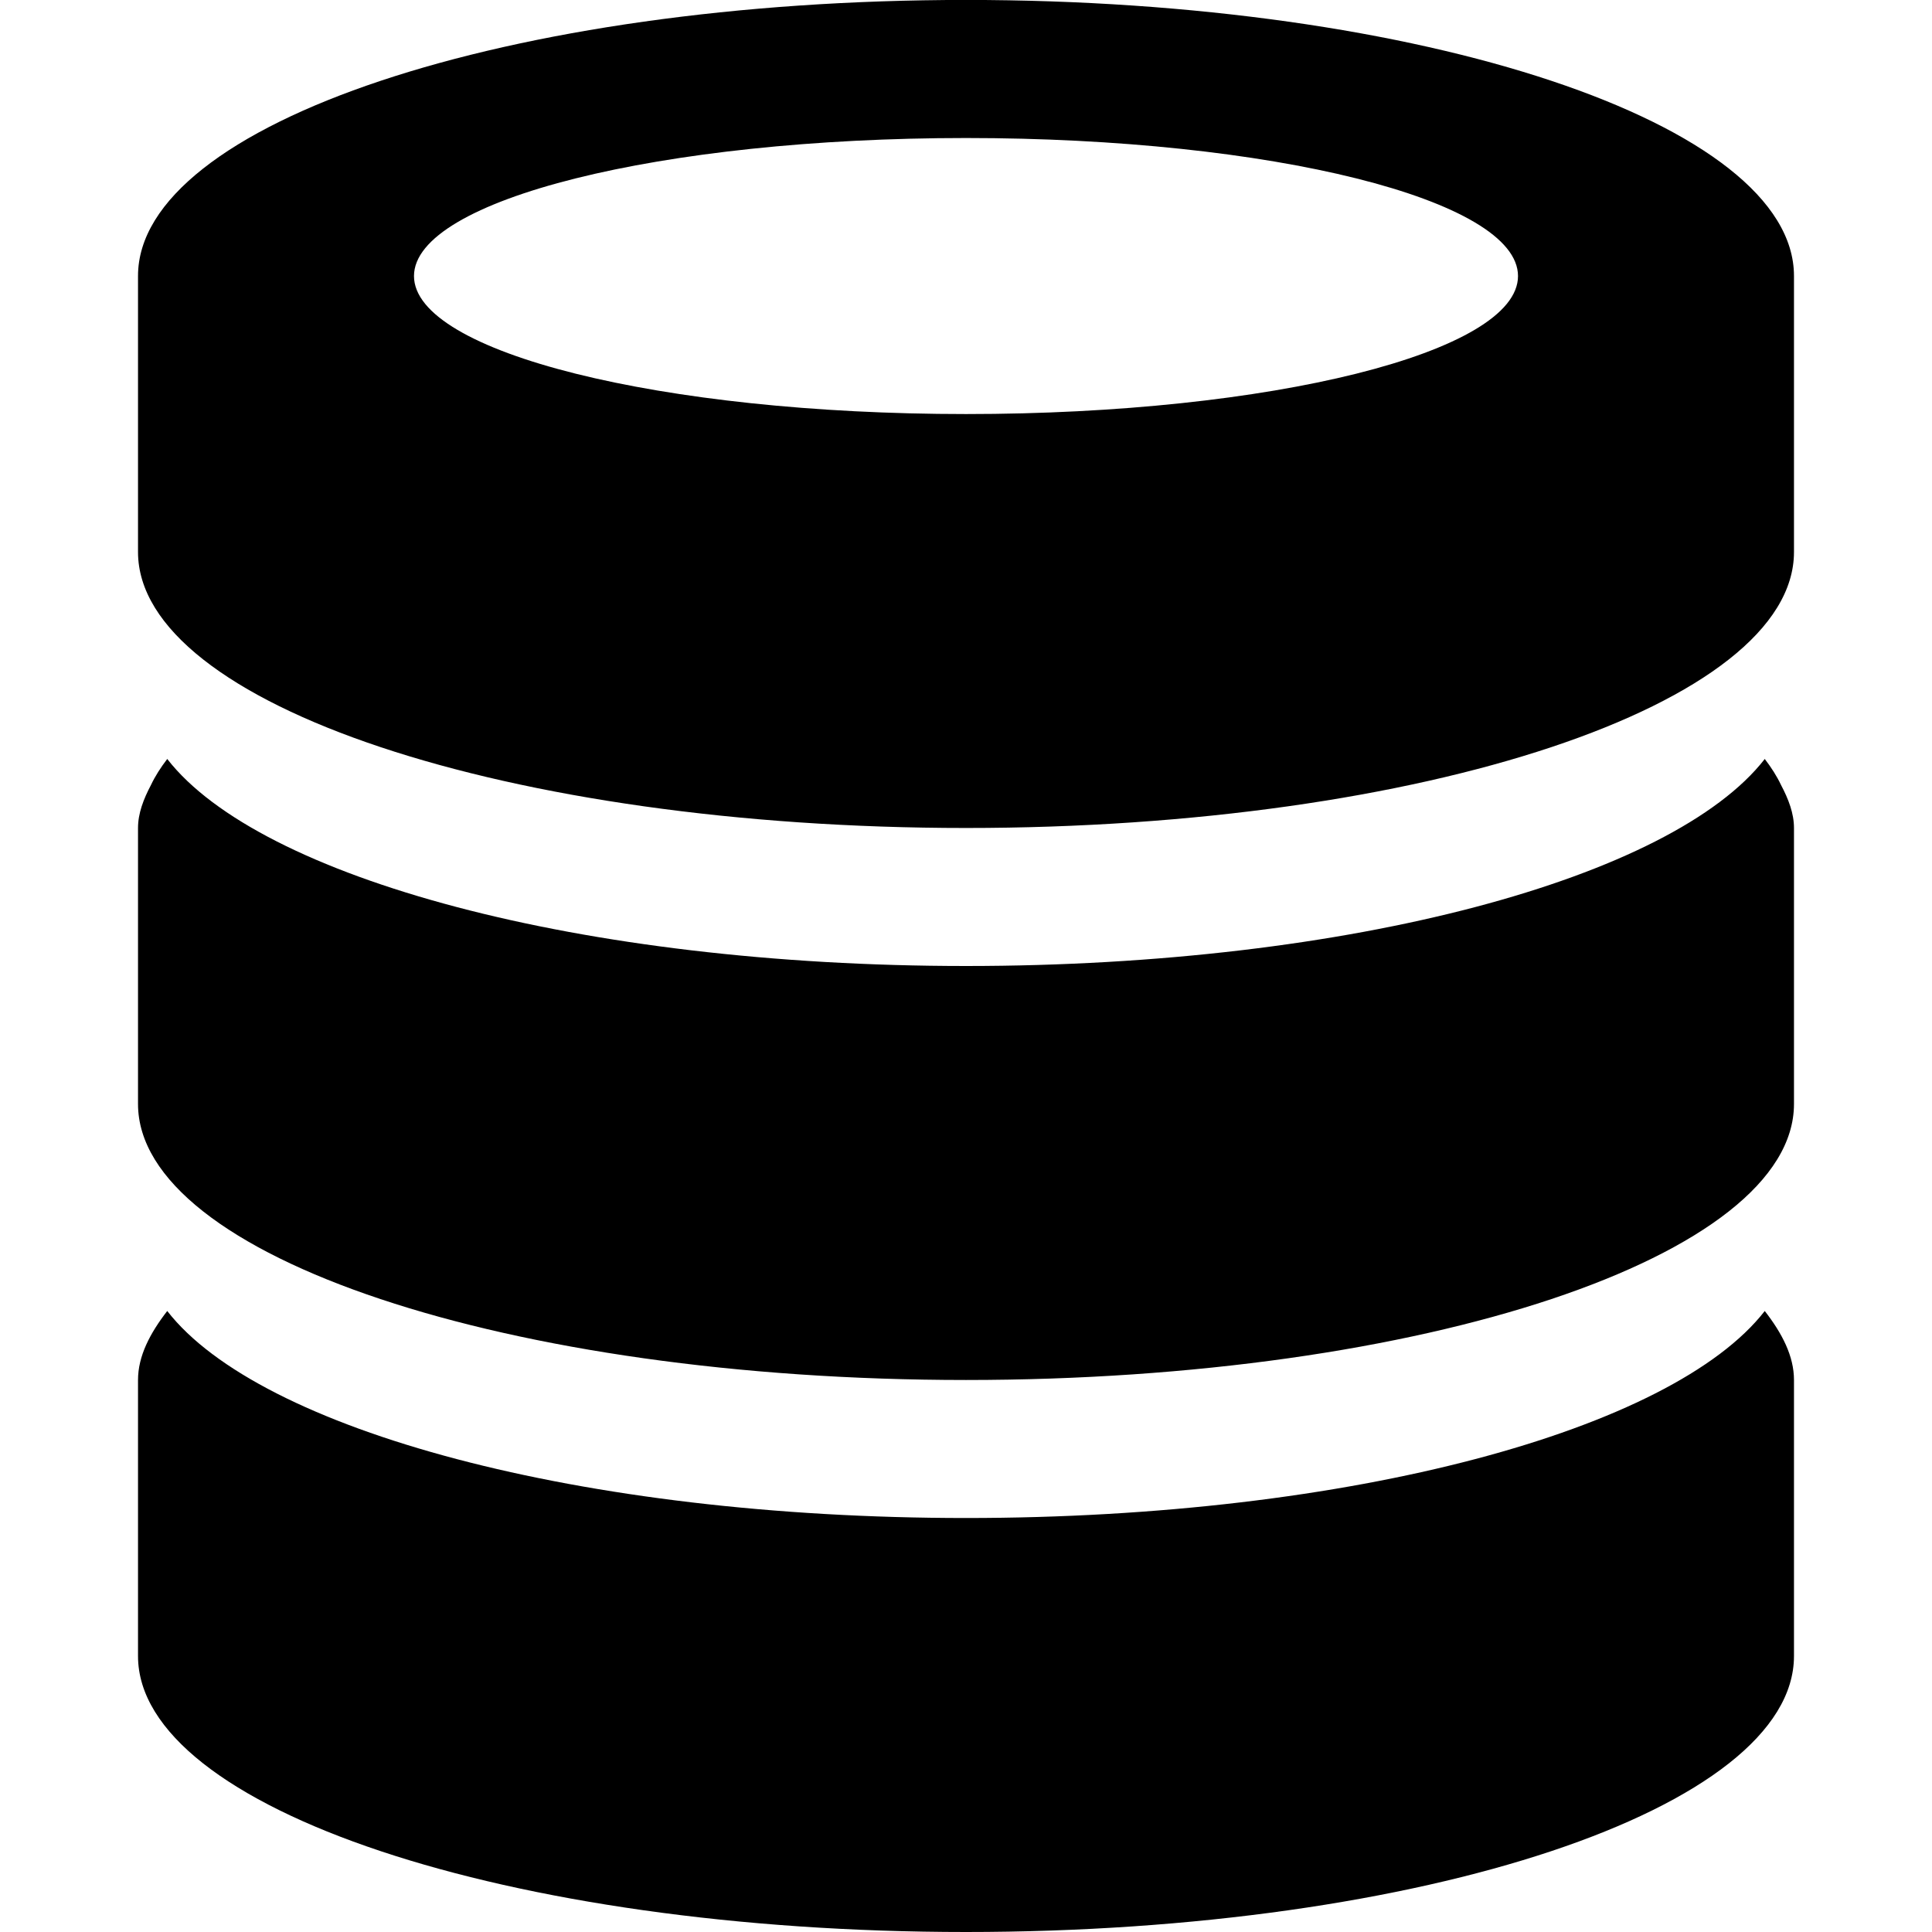 <!-- Generated by IcoMoon.io -->
<svg version="1.1" xmlns="http://www.w3.org/2000/svg" width="32" height="32" viewBox="0 0 32 32">
<title>database</title>
<path d="M16 32c-7.573 0-13.714-2.049-13.714-4.571 0-1.38 0-2.889 0-4.572 0-0.397 0.199-0.775 0.484-1.143 1.529 1.969 6.846 3.429 13.23 3.429s11.701-1.46 13.23-3.429c0.286 0.368 0.484 0.746 0.484 1.143 0 1.324 0 2.728 0 4.572 0 2.522-6.143 4.571-13.714 4.571zM16 22.857c-7.573 0-13.714-2.049-13.714-4.572 0-1.38 0-2.887 0-4.571 0-0.242 0.091-0.478 0.214-0.711v0c0.069-0.146 0.161-0.29 0.27-0.432 1.529 1.968 6.846 3.429 13.23 3.429s11.701-1.461 13.23-3.429c0.109 0.142 0.201 0.286 0.27 0.432v0c0.123 0.233 0.214 0.469 0.214 0.711 0 1.324 0 2.727 0 4.571 0 2.522-6.143 4.572-13.714 4.572zM16 13.714c-7.573 0-13.714-2.048-13.714-4.571 0-0.722 0-1.486 0-2.286 0-0.727 0-1.481 0-2.286 0-2.523 6.142-4.572 13.714-4.572 7.571 0 13.714 2.048 13.714 4.572 0 0.713 0 1.47 0 2.286 0 0.7 0 1.438 0 2.286 0 2.523-6.143 4.571-13.714 4.571zM16 2.286c-5.049 0-9.143 1.021-9.143 2.286s4.094 2.286 9.143 2.286c5.049 0 9.143-1.021 9.143-2.286s-4.094-2.286-9.143-2.286z"></path>
</svg>
